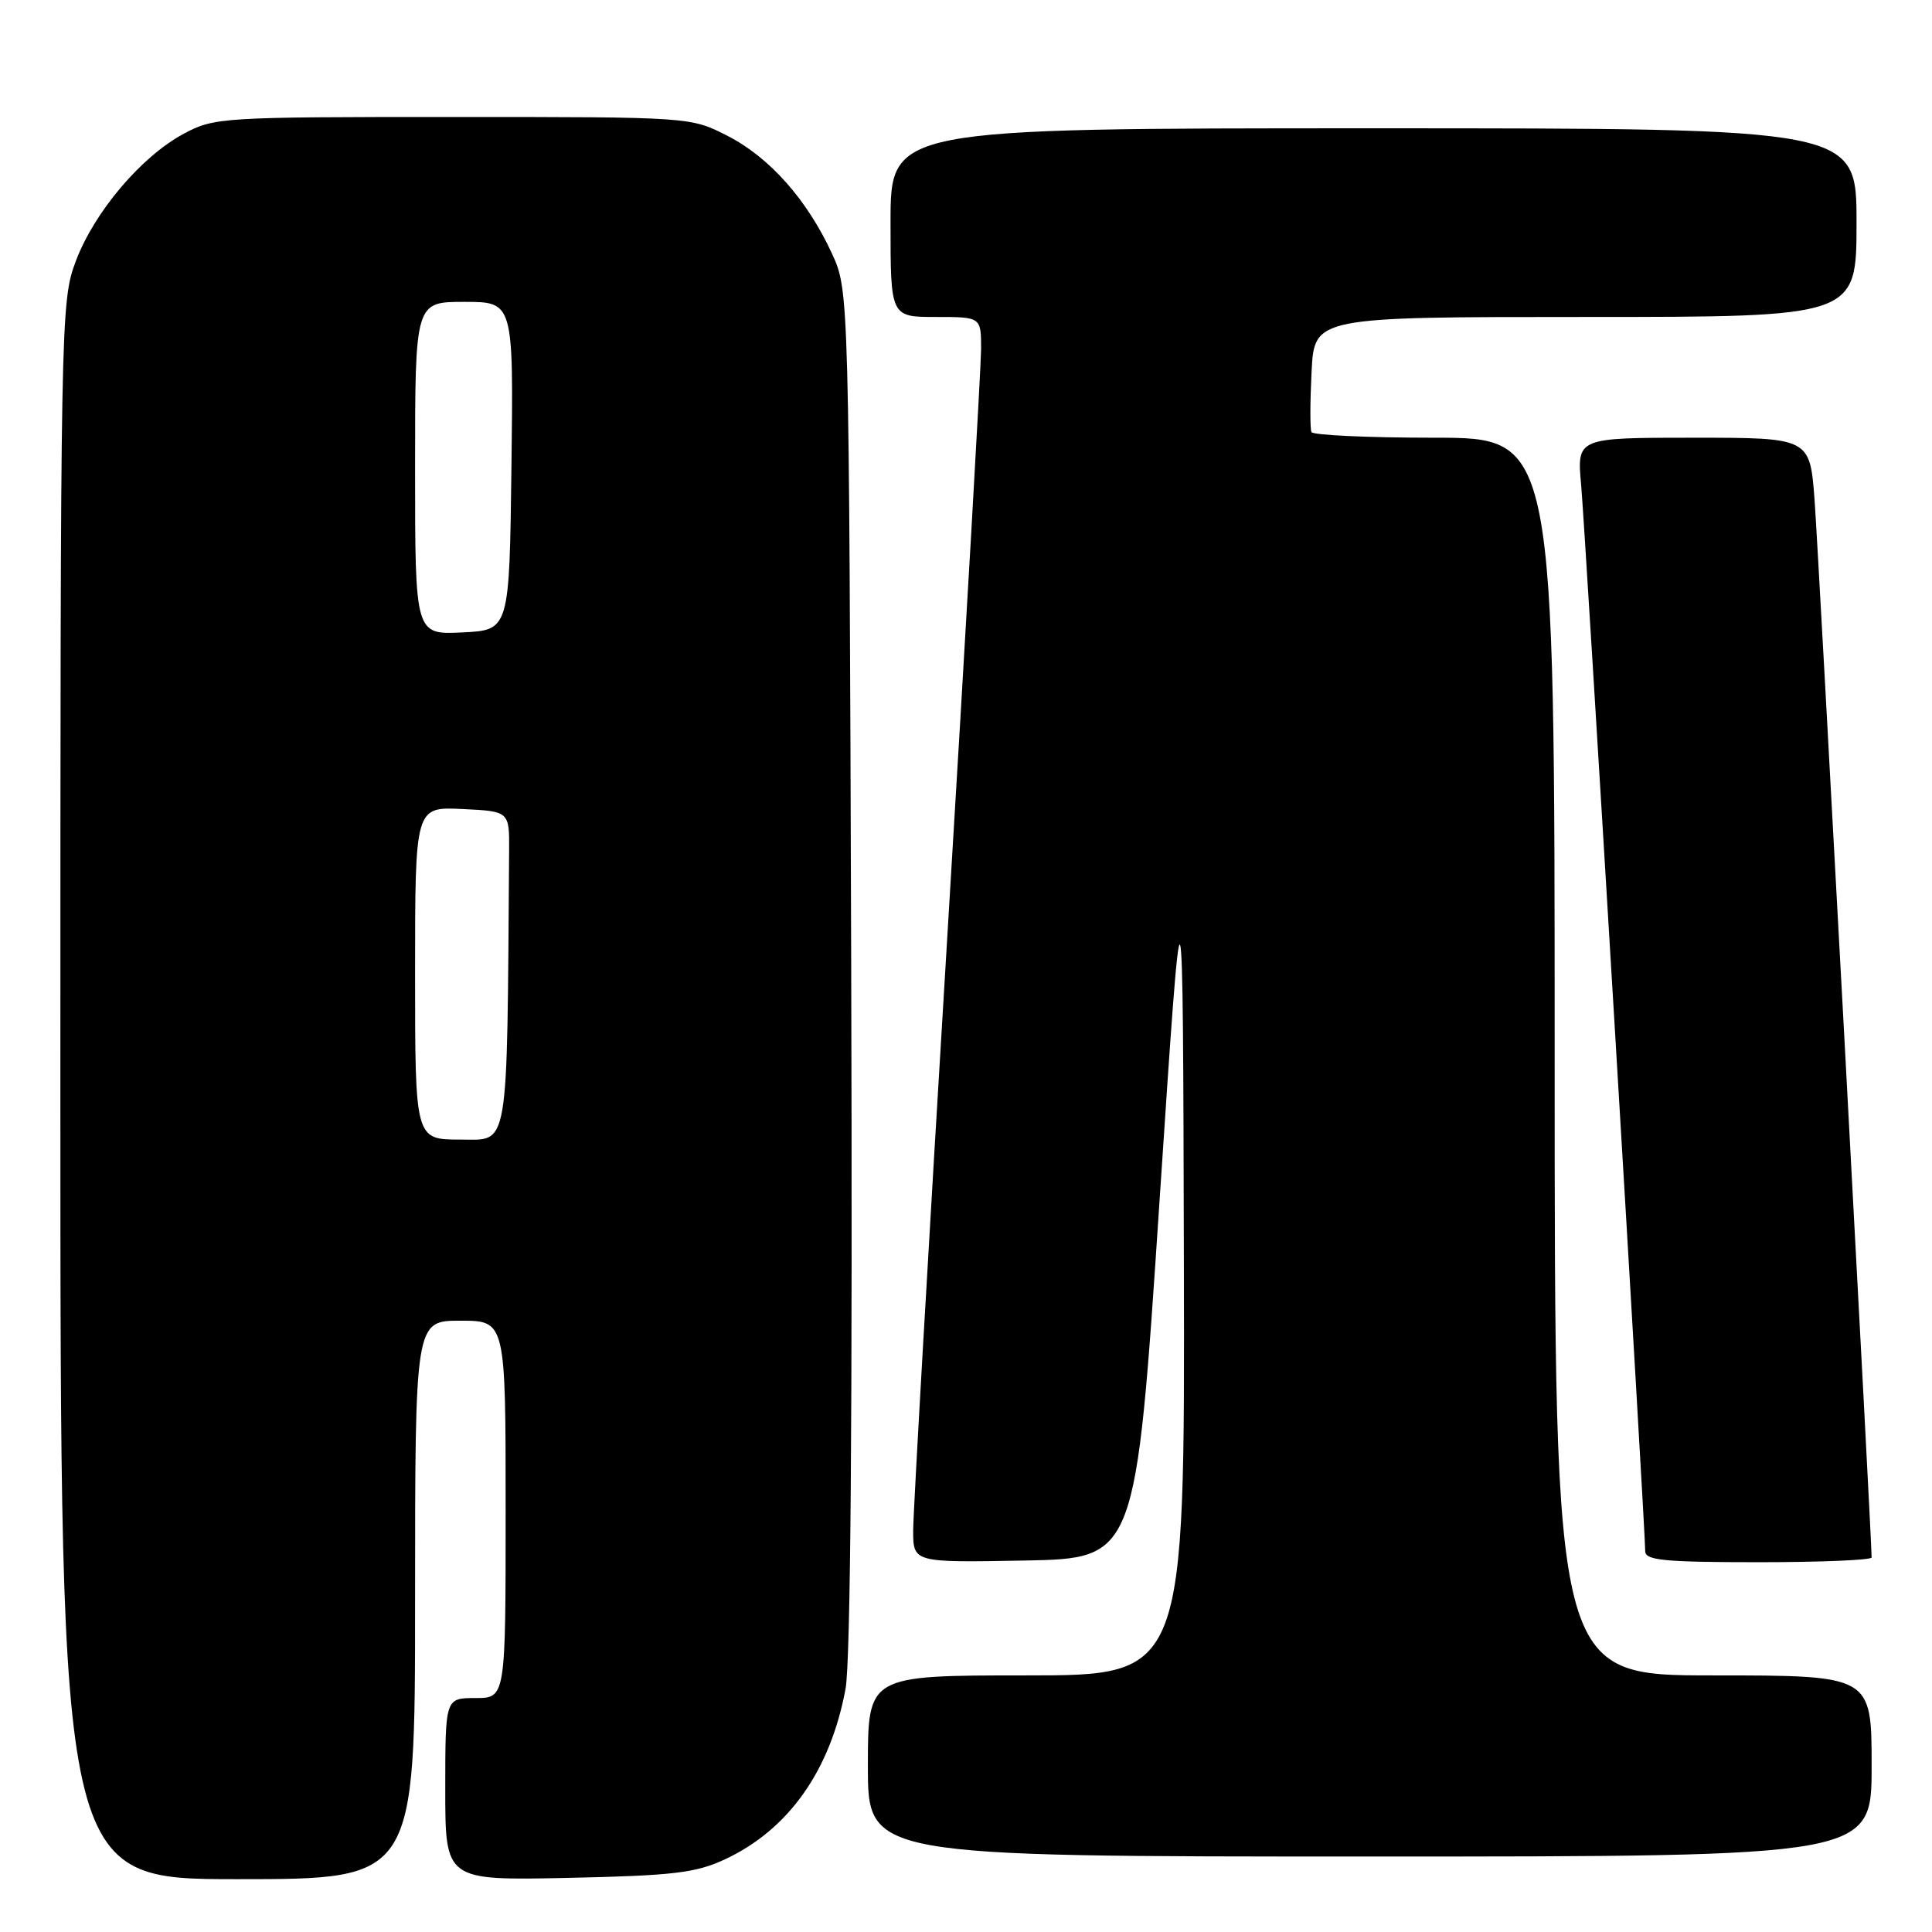 <?xml version="1.0" encoding="UTF-8" standalone="no"?>
<!DOCTYPE svg PUBLIC "-//W3C//DTD SVG 1.1//EN" "http://www.w3.org/Graphics/SVG/1.1/DTD/svg11.dtd" >
<svg xmlns="http://www.w3.org/2000/svg" xmlns:xlink="http://www.w3.org/1999/xlink" version="1.1" viewBox="0 0 256 256">
 <g >
 <path fill="currentColor"
d=" M 55.00 212.00 C 55.00 175.00 55.00 175.00 61.00 175.00 C 67.00 175.00 67.00 175.00 67.00 200.00 C 67.00 225.00 67.00 225.00 63.00 225.00 C 59.00 225.00 59.00 225.00 59.00 237.09 C 59.00 249.17 59.00 249.17 75.25 248.83 C 89.15 248.53 92.15 248.18 96.00 246.40 C 104.47 242.47 110.03 234.63 112.04 223.77 C 112.71 220.09 112.97 187.24 112.79 128.33 C 112.50 38.50 112.50 38.50 110.23 33.58 C 106.94 26.45 101.96 20.84 96.38 17.99 C 91.50 15.50 91.50 15.50 60.00 15.50 C 29.42 15.50 28.38 15.56 24.37 17.71 C 18.72 20.73 12.48 28.10 10.03 34.64 C 8.04 39.98 8.00 41.95 8.00 144.54 C 8.00 249.00 8.00 249.00 31.50 249.00 C 55.00 249.00 55.00 249.00 55.00 212.00 Z  M 248.00 234.00 C 248.00 222.00 248.00 222.00 227.00 222.00 C 206.00 222.00 206.00 222.00 206.00 140.00 C 206.00 58.00 206.00 58.00 190.06 58.00 C 181.29 58.00 173.96 57.66 173.77 57.25 C 173.58 56.84 173.59 53.24 173.79 49.25 C 174.16 42.00 174.16 42.00 210.08 42.00 C 246.00 42.00 246.00 42.00 246.00 29.50 C 246.00 17.00 246.00 17.00 182.00 17.00 C 118.00 17.00 118.00 17.00 118.00 29.50 C 118.00 42.00 118.00 42.00 124.00 42.00 C 130.00 42.00 130.00 42.00 130.00 46.25 C 129.99 48.59 127.97 83.80 125.50 124.50 C 123.03 165.20 121.00 200.42 121.00 202.78 C 121.00 207.05 121.00 207.05 135.75 206.78 C 150.50 206.50 150.50 206.50 153.62 159.50 C 156.74 112.50 156.74 112.50 156.87 167.25 C 157.00 222.00 157.00 222.00 136.00 222.00 C 115.00 222.00 115.00 222.00 115.00 234.00 C 115.00 246.00 115.00 246.00 181.50 246.00 C 248.00 246.00 248.00 246.00 248.00 234.00 Z  M 248.00 206.37 C 248.00 203.84 240.93 72.74 240.44 66.25 C 239.82 58.00 239.82 58.00 224.38 58.00 C 208.94 58.00 208.94 58.00 209.51 64.25 C 210.05 70.25 218.00 202.56 218.00 205.55 C 218.00 206.75 220.55 207.00 233.00 207.00 C 241.25 207.00 248.00 206.72 248.00 206.37 Z  M 55.00 128.95 C 55.00 106.90 55.00 106.90 61.25 107.20 C 67.50 107.50 67.50 107.50 67.46 112.75 C 67.17 153.09 67.52 151.00 61.00 151.00 C 55.00 151.00 55.00 151.00 55.00 128.95 Z  M 55.00 62.05 C 55.00 40.00 55.00 40.00 61.52 40.00 C 68.04 40.00 68.04 40.00 67.77 61.75 C 67.50 83.50 67.50 83.50 61.25 83.80 C 55.00 84.10 55.00 84.10 55.00 62.05 Z "/>
</g>
</svg>